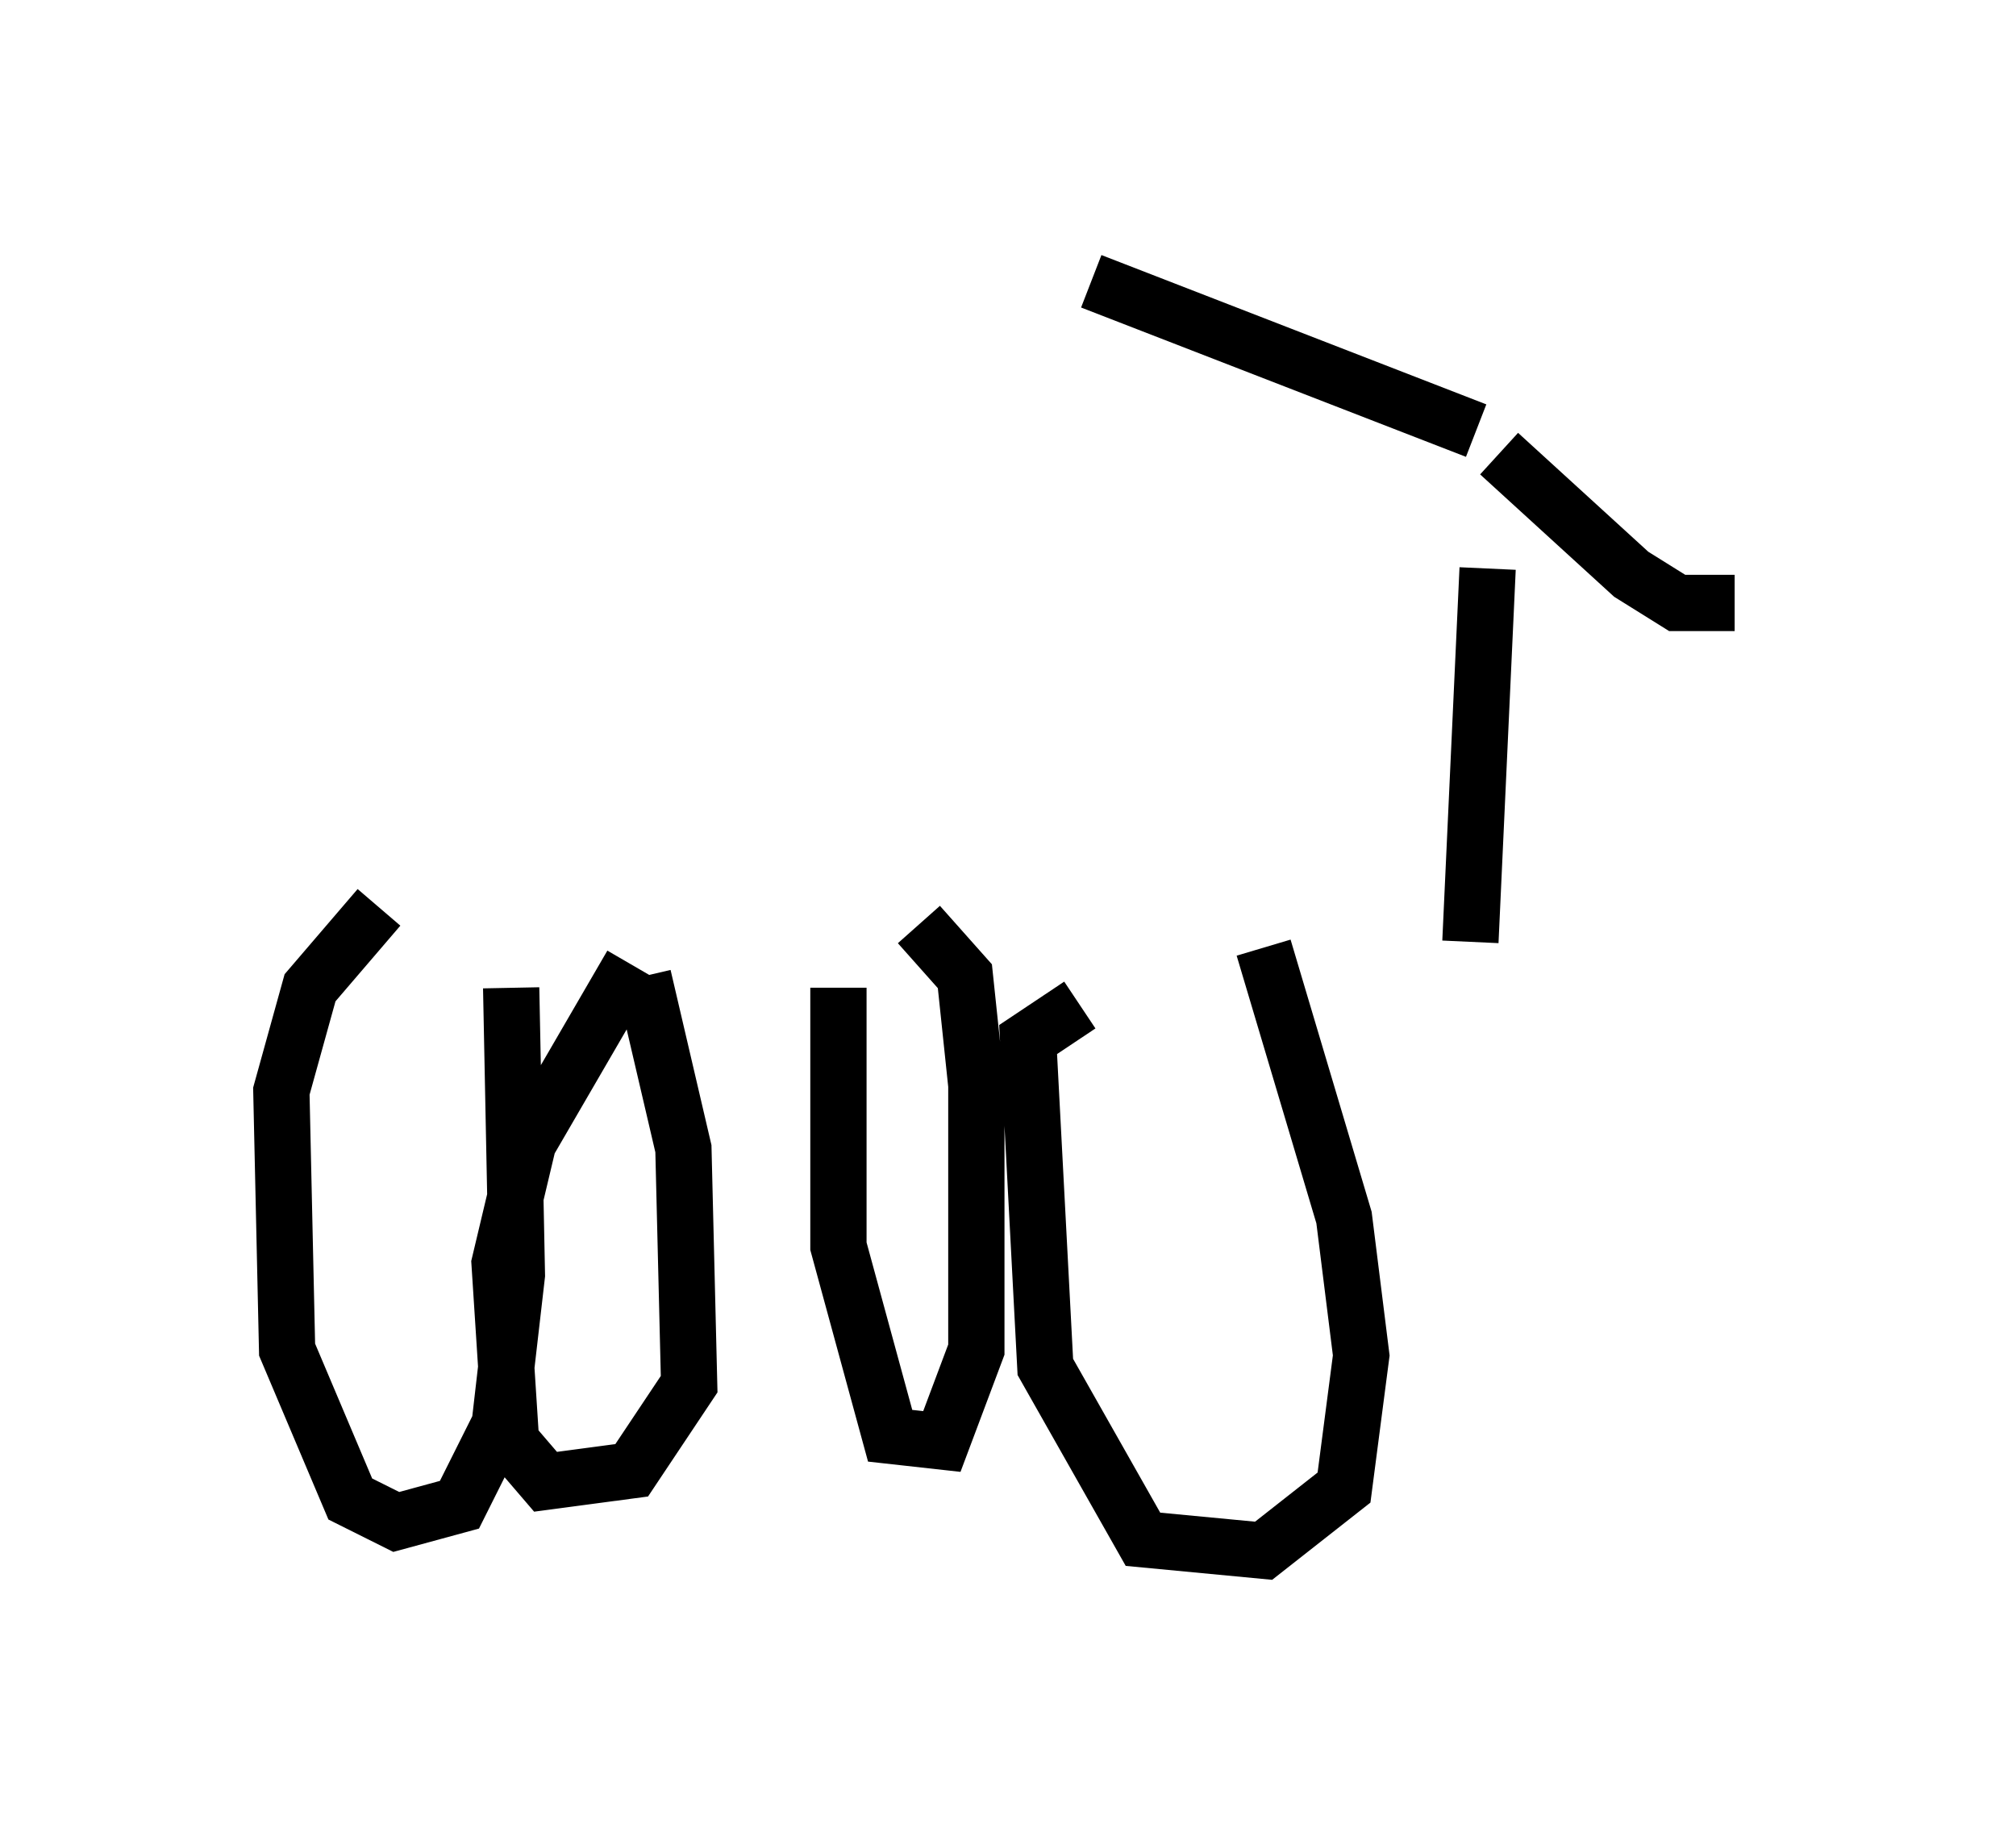 <?xml version="1.0" encoding="utf-8" ?>
<svg baseProfile="full" height="32.561" version="1.1" width="35.827" xmlns="http://www.w3.org/2000/svg" xmlns:ev="http://www.w3.org/2001/xml-events" xmlns:xlink="http://www.w3.org/1999/xlink"><defs /><rect fill="white" height="32.561" width="35.827" x="0" y="0" /><path d="M5.817, 15.821 m21.131, 1.021 m-4.492, 0.0 l1.429, 4.798 0.306, 2.45 l-0.306, 2.348 -1.429, 1.123 l-2.144, -0.204 -1.735, -3.063 l-0.306, -5.819 0.919, -0.613 m-10.106, -0.306 l0.102, 5.104 -0.306, 2.654 l-0.715, 1.429 -1.123, 0.306 l-0.817, -0.408 -1.123, -2.654 l-0.102, -4.594 0.51, -1.838 l1.225, -1.429 m19.396, 0.613 l0.306, -6.635 m0.204, -2.042 l2.348, 2.144 0.817, 0.51 l1.021, 0.0 m-4.594, -3.063 l-6.84, -2.654 m-9.698, 15.109 l0.0, 0.0 m1.735, -2.756 l0.715, 3.063 0.102, 4.185 l-1.021, 1.531 -1.531, 0.204 l-0.613, -0.715 -0.204, -3.165 l0.51, -2.144 1.838, -3.165 m5.104, -0.715 l0.817, 0.919 0.204, 1.94 l0.0, 4.696 -0.613, 1.633 l-0.919, -0.102 -0.919, -3.369 l0.0, -4.594 " fill="none" stroke="black" stroke-width="1" /></svg>